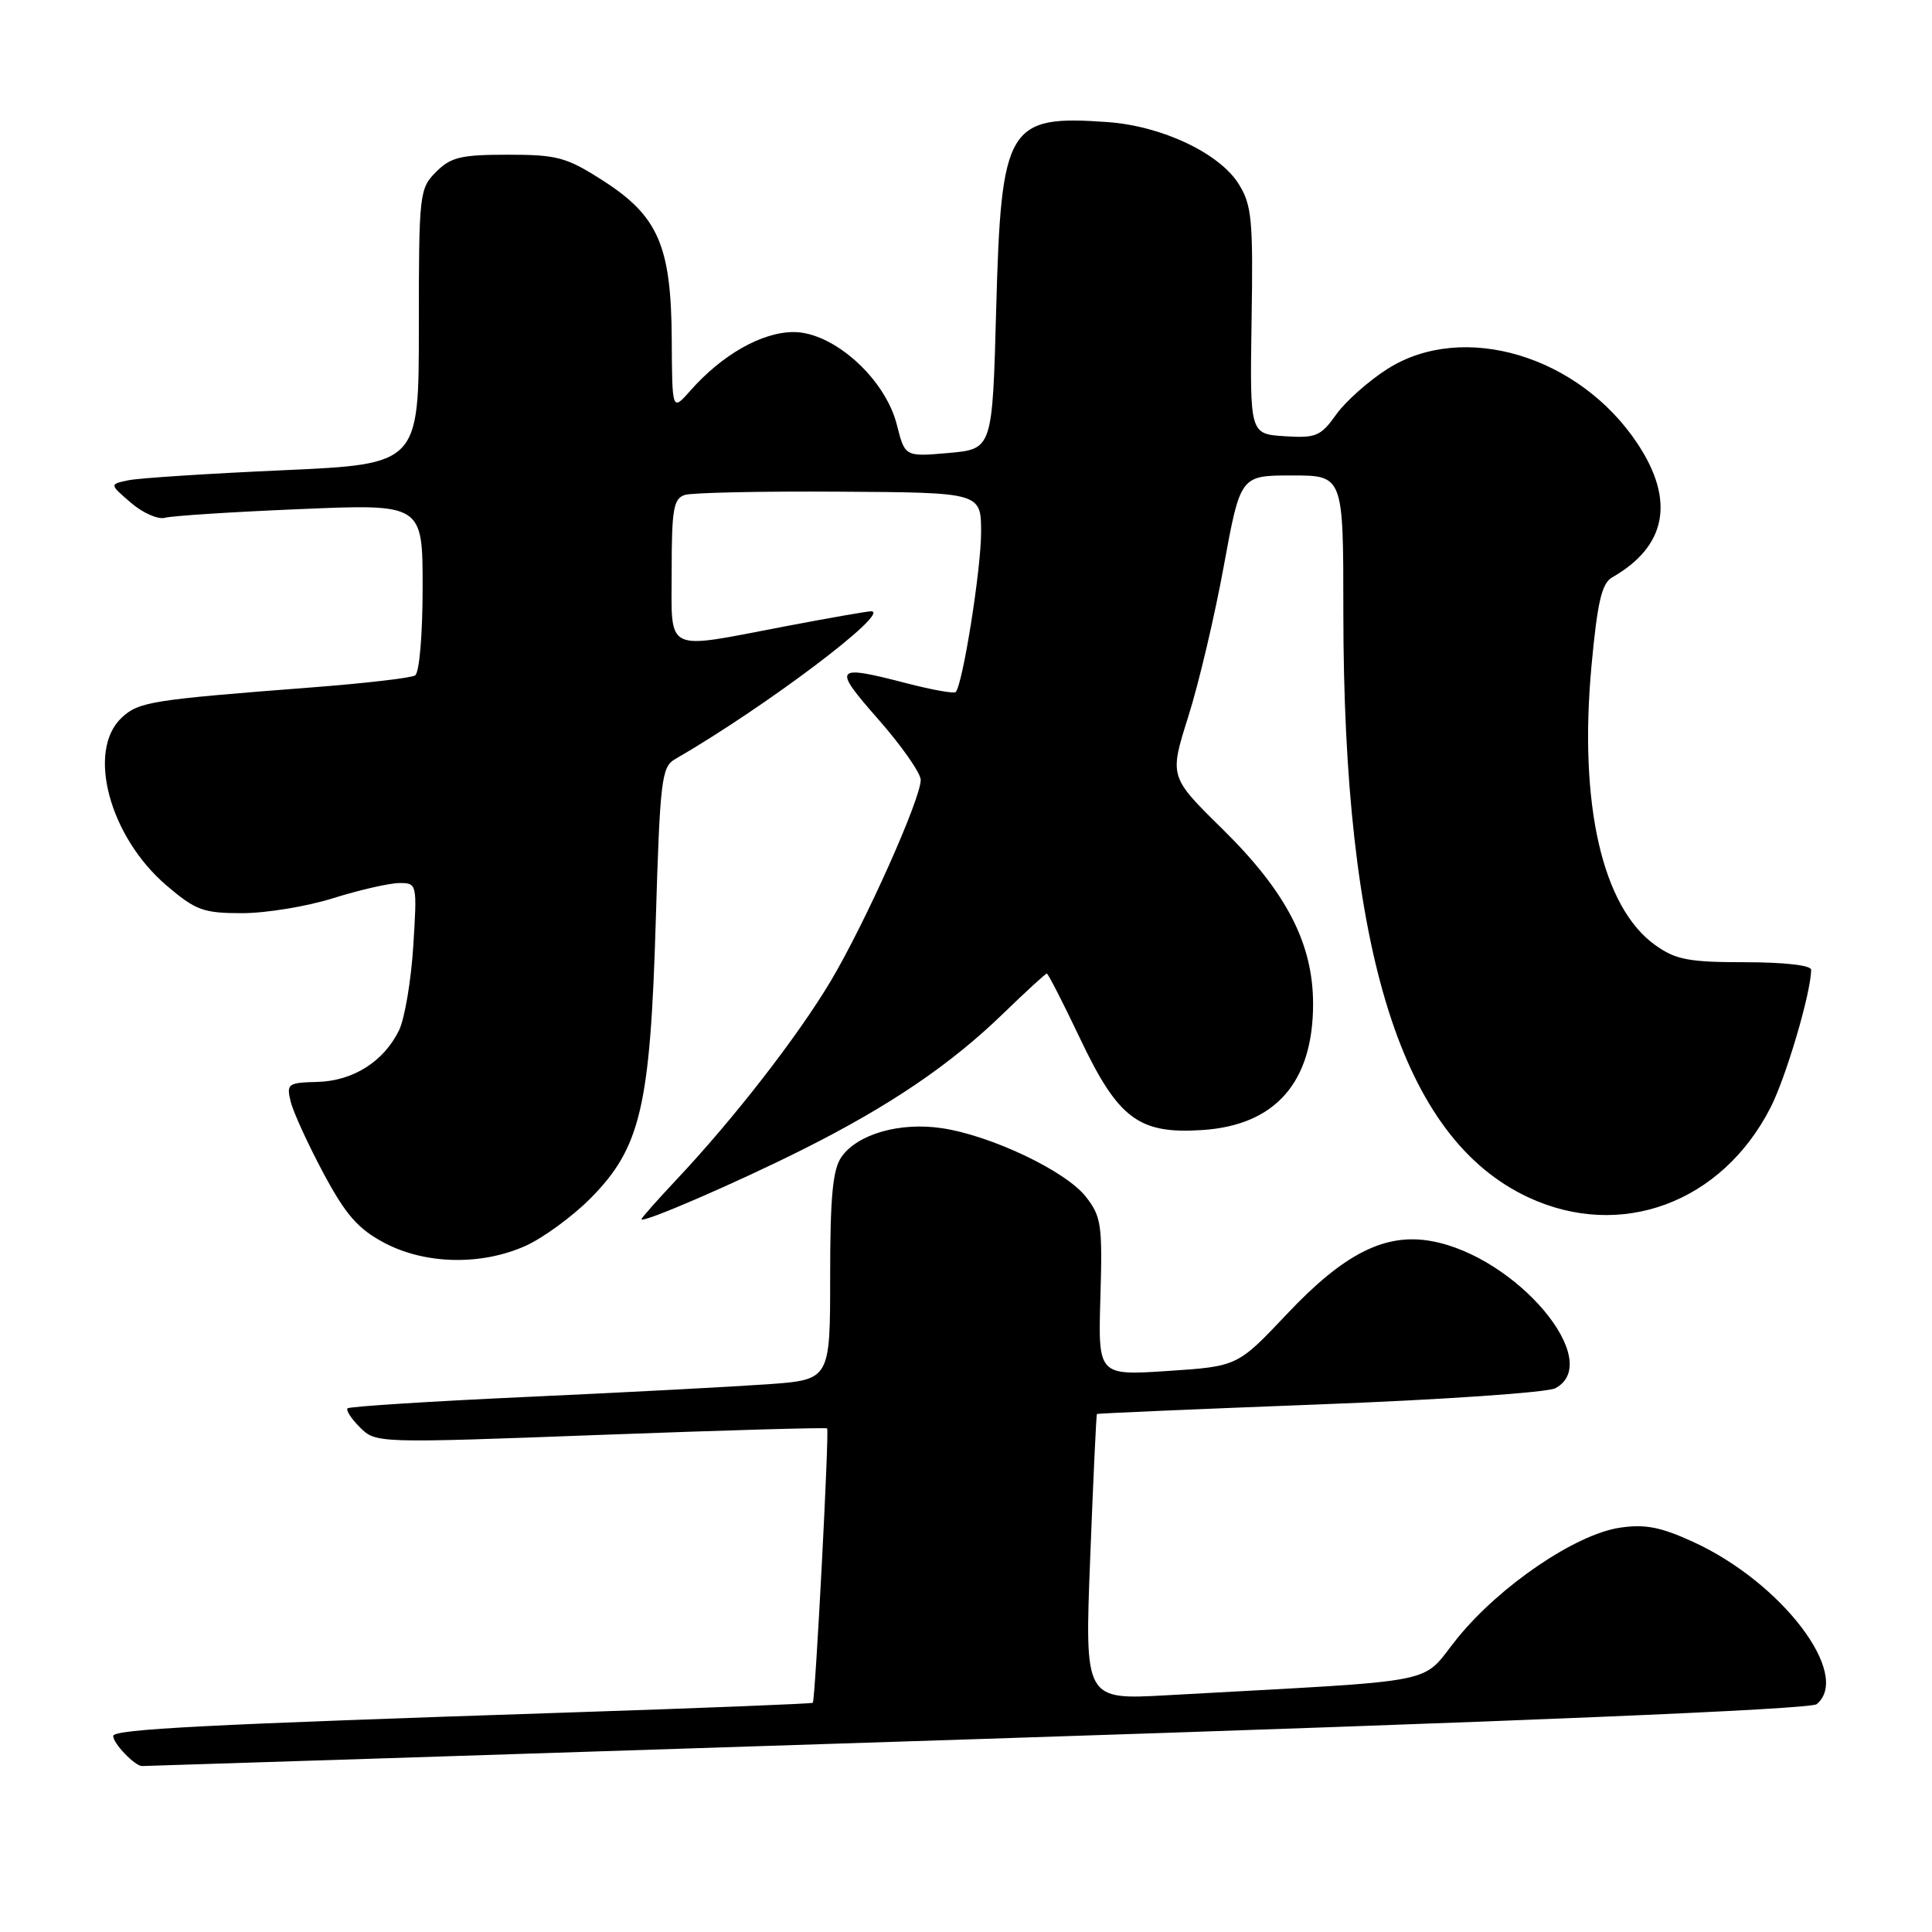 <?xml version="1.0" encoding="UTF-8" standalone="no"?>
<!DOCTYPE svg PUBLIC "-//W3C//DTD SVG 1.1//EN" "http://www.w3.org/Graphics/SVG/1.1/DTD/svg11.dtd" >
<svg xmlns="http://www.w3.org/2000/svg" xmlns:xlink="http://www.w3.org/1999/xlink" version="1.1" viewBox="0 0 256 256">
 <g >
 <path fill="currentColor"
d=" M 129.47 230.44 C 200.22 228.15 239.90 226.50 240.72 225.81 C 245.41 221.92 236.09 209.68 224.36 204.31 C 220.04 202.33 217.96 201.93 214.63 202.43 C 208.78 203.31 198.84 210.05 193.18 216.98 C 187.96 223.38 192.24 222.53 154.61 224.63 C 143.72 225.24 143.72 225.24 144.46 206.37 C 144.86 195.99 145.26 187.44 145.35 187.36 C 145.43 187.28 158.70 186.71 174.84 186.09 C 190.98 185.48 205.05 184.51 206.09 183.95 C 212.67 180.43 200.97 166.52 189.71 164.46 C 183.57 163.33 178.11 166.08 170.56 174.08 C 163.98 181.05 163.98 181.05 154.74 181.66 C 145.50 182.27 145.50 182.27 145.81 171.85 C 146.09 162.29 145.93 161.18 143.87 158.56 C 141.20 155.16 131.34 150.47 124.81 149.49 C 119.23 148.66 113.63 150.26 111.50 153.30 C 110.34 154.95 110.00 158.57 110.00 169.13 C 110.00 182.82 110.00 182.82 101.75 183.42 C 97.21 183.74 82.93 184.50 70.00 185.09 C 57.07 185.68 46.30 186.37 46.06 186.61 C 45.81 186.86 46.55 188.00 47.71 189.15 C 49.79 191.23 49.96 191.24 79.58 190.13 C 95.95 189.52 109.46 189.13 109.60 189.27 C 109.90 189.57 108.03 225.30 107.70 225.63 C 107.58 225.75 93.08 226.33 75.49 226.91 C 27.06 228.51 15.00 229.13 15.00 230.03 C 15.00 231.02 17.86 234.00 18.82 234.01 C 19.19 234.01 68.99 232.41 129.47 230.44 Z  M 69.71 165.05 C 72.02 163.99 75.85 161.19 78.21 158.82 C 84.87 152.12 86.16 146.68 86.89 122.11 C 87.45 103.41 87.66 101.63 89.42 100.61 C 101.37 93.71 118.23 81.00 115.42 81.00 C 114.91 81.00 109.77 81.90 104.00 83.00 C 87.81 86.09 89.00 86.68 89.00 75.57 C 89.00 67.46 89.25 66.06 90.75 65.58 C 91.71 65.28 100.94 65.08 111.25 65.15 C 130.00 65.26 130.00 65.26 130.00 70.54 C 130.00 75.44 127.56 90.77 126.63 91.70 C 126.41 91.93 123.52 91.41 120.22 90.56 C 110.47 88.03 110.24 88.33 116.42 95.36 C 119.49 98.86 122.00 102.45 122.00 103.34 C 122.00 105.87 114.67 122.26 110.09 129.97 C 105.72 137.31 97.23 148.25 89.58 156.37 C 87.06 159.05 85.00 161.38 85.00 161.55 C 85.00 162.17 97.57 156.73 106.44 152.28 C 117.91 146.52 125.92 141.09 132.90 134.33 C 135.92 131.40 138.54 129.00 138.71 129.00 C 138.88 129.00 140.85 132.85 143.09 137.56 C 148.16 148.24 150.87 150.28 159.26 149.74 C 168.99 149.12 174.00 143.42 173.99 133.00 C 173.98 124.98 170.42 118.14 161.94 109.81 C 154.94 102.92 154.94 102.92 157.45 94.96 C 158.84 90.58 160.96 81.59 162.16 75.00 C 164.36 63.00 164.36 63.00 171.18 63.00 C 178.00 63.00 178.00 63.00 178.00 81.04 C 178.00 126.27 185.76 150.83 202.50 158.65 C 214.74 164.36 228.14 159.40 234.60 146.77 C 236.67 142.71 239.94 131.63 239.99 128.50 C 239.99 127.91 236.43 127.50 231.25 127.50 C 223.77 127.50 222.04 127.17 219.34 125.24 C 212.31 120.23 209.19 106.59 210.88 88.24 C 211.67 79.73 212.24 77.29 213.63 76.50 C 220.82 72.40 221.98 66.33 216.99 58.80 C 209.26 47.13 193.88 42.52 183.85 48.88 C 181.35 50.47 178.29 53.19 177.05 54.93 C 175.00 57.81 174.37 58.07 170.20 57.80 C 165.61 57.50 165.61 57.50 165.84 42.50 C 166.06 29.13 165.87 27.16 164.14 24.39 C 161.59 20.30 153.98 16.70 146.80 16.18 C 133.49 15.22 132.66 16.62 132.00 40.95 C 131.50 59.50 131.50 59.50 125.71 60.02 C 119.91 60.53 119.91 60.53 118.84 56.29 C 117.30 50.16 110.44 44.00 105.16 44.00 C 100.96 44.00 95.66 47.01 91.48 51.76 C 89.06 54.50 89.06 54.50 89.01 45.00 C 88.94 32.59 87.23 28.64 79.91 23.94 C 75.06 20.83 73.85 20.50 67.30 20.50 C 61.09 20.50 59.73 20.82 57.78 22.78 C 55.57 24.99 55.50 25.66 55.50 43.28 C 55.50 61.50 55.50 61.50 37.50 62.31 C 27.60 62.75 18.38 63.35 17.00 63.64 C 14.50 64.17 14.50 64.17 17.35 66.62 C 18.91 67.97 20.94 68.86 21.85 68.61 C 22.76 68.35 30.81 67.83 39.75 67.46 C 56.00 66.77 56.00 66.77 56.00 77.83 C 56.00 84.09 55.57 89.15 55.00 89.50 C 54.46 89.84 48.27 90.55 41.25 91.09 C 19.99 92.73 18.39 92.99 16.13 95.09 C 11.45 99.46 14.48 110.83 22.04 117.31 C 25.93 120.63 26.93 121.00 32.09 121.00 C 35.24 121.00 40.67 120.11 44.16 119.01 C 47.65 117.92 51.58 117.02 52.89 117.01 C 55.26 117.00 55.28 117.06 54.76 125.37 C 54.47 129.97 53.62 134.99 52.87 136.53 C 50.84 140.67 46.78 143.24 42.04 143.36 C 38.14 143.46 37.94 143.61 38.52 145.98 C 38.86 147.37 40.81 151.62 42.85 155.44 C 45.83 161.00 47.43 162.83 50.94 164.69 C 56.39 167.57 63.84 167.71 69.71 165.05 Z "/>
</g>
</svg>
